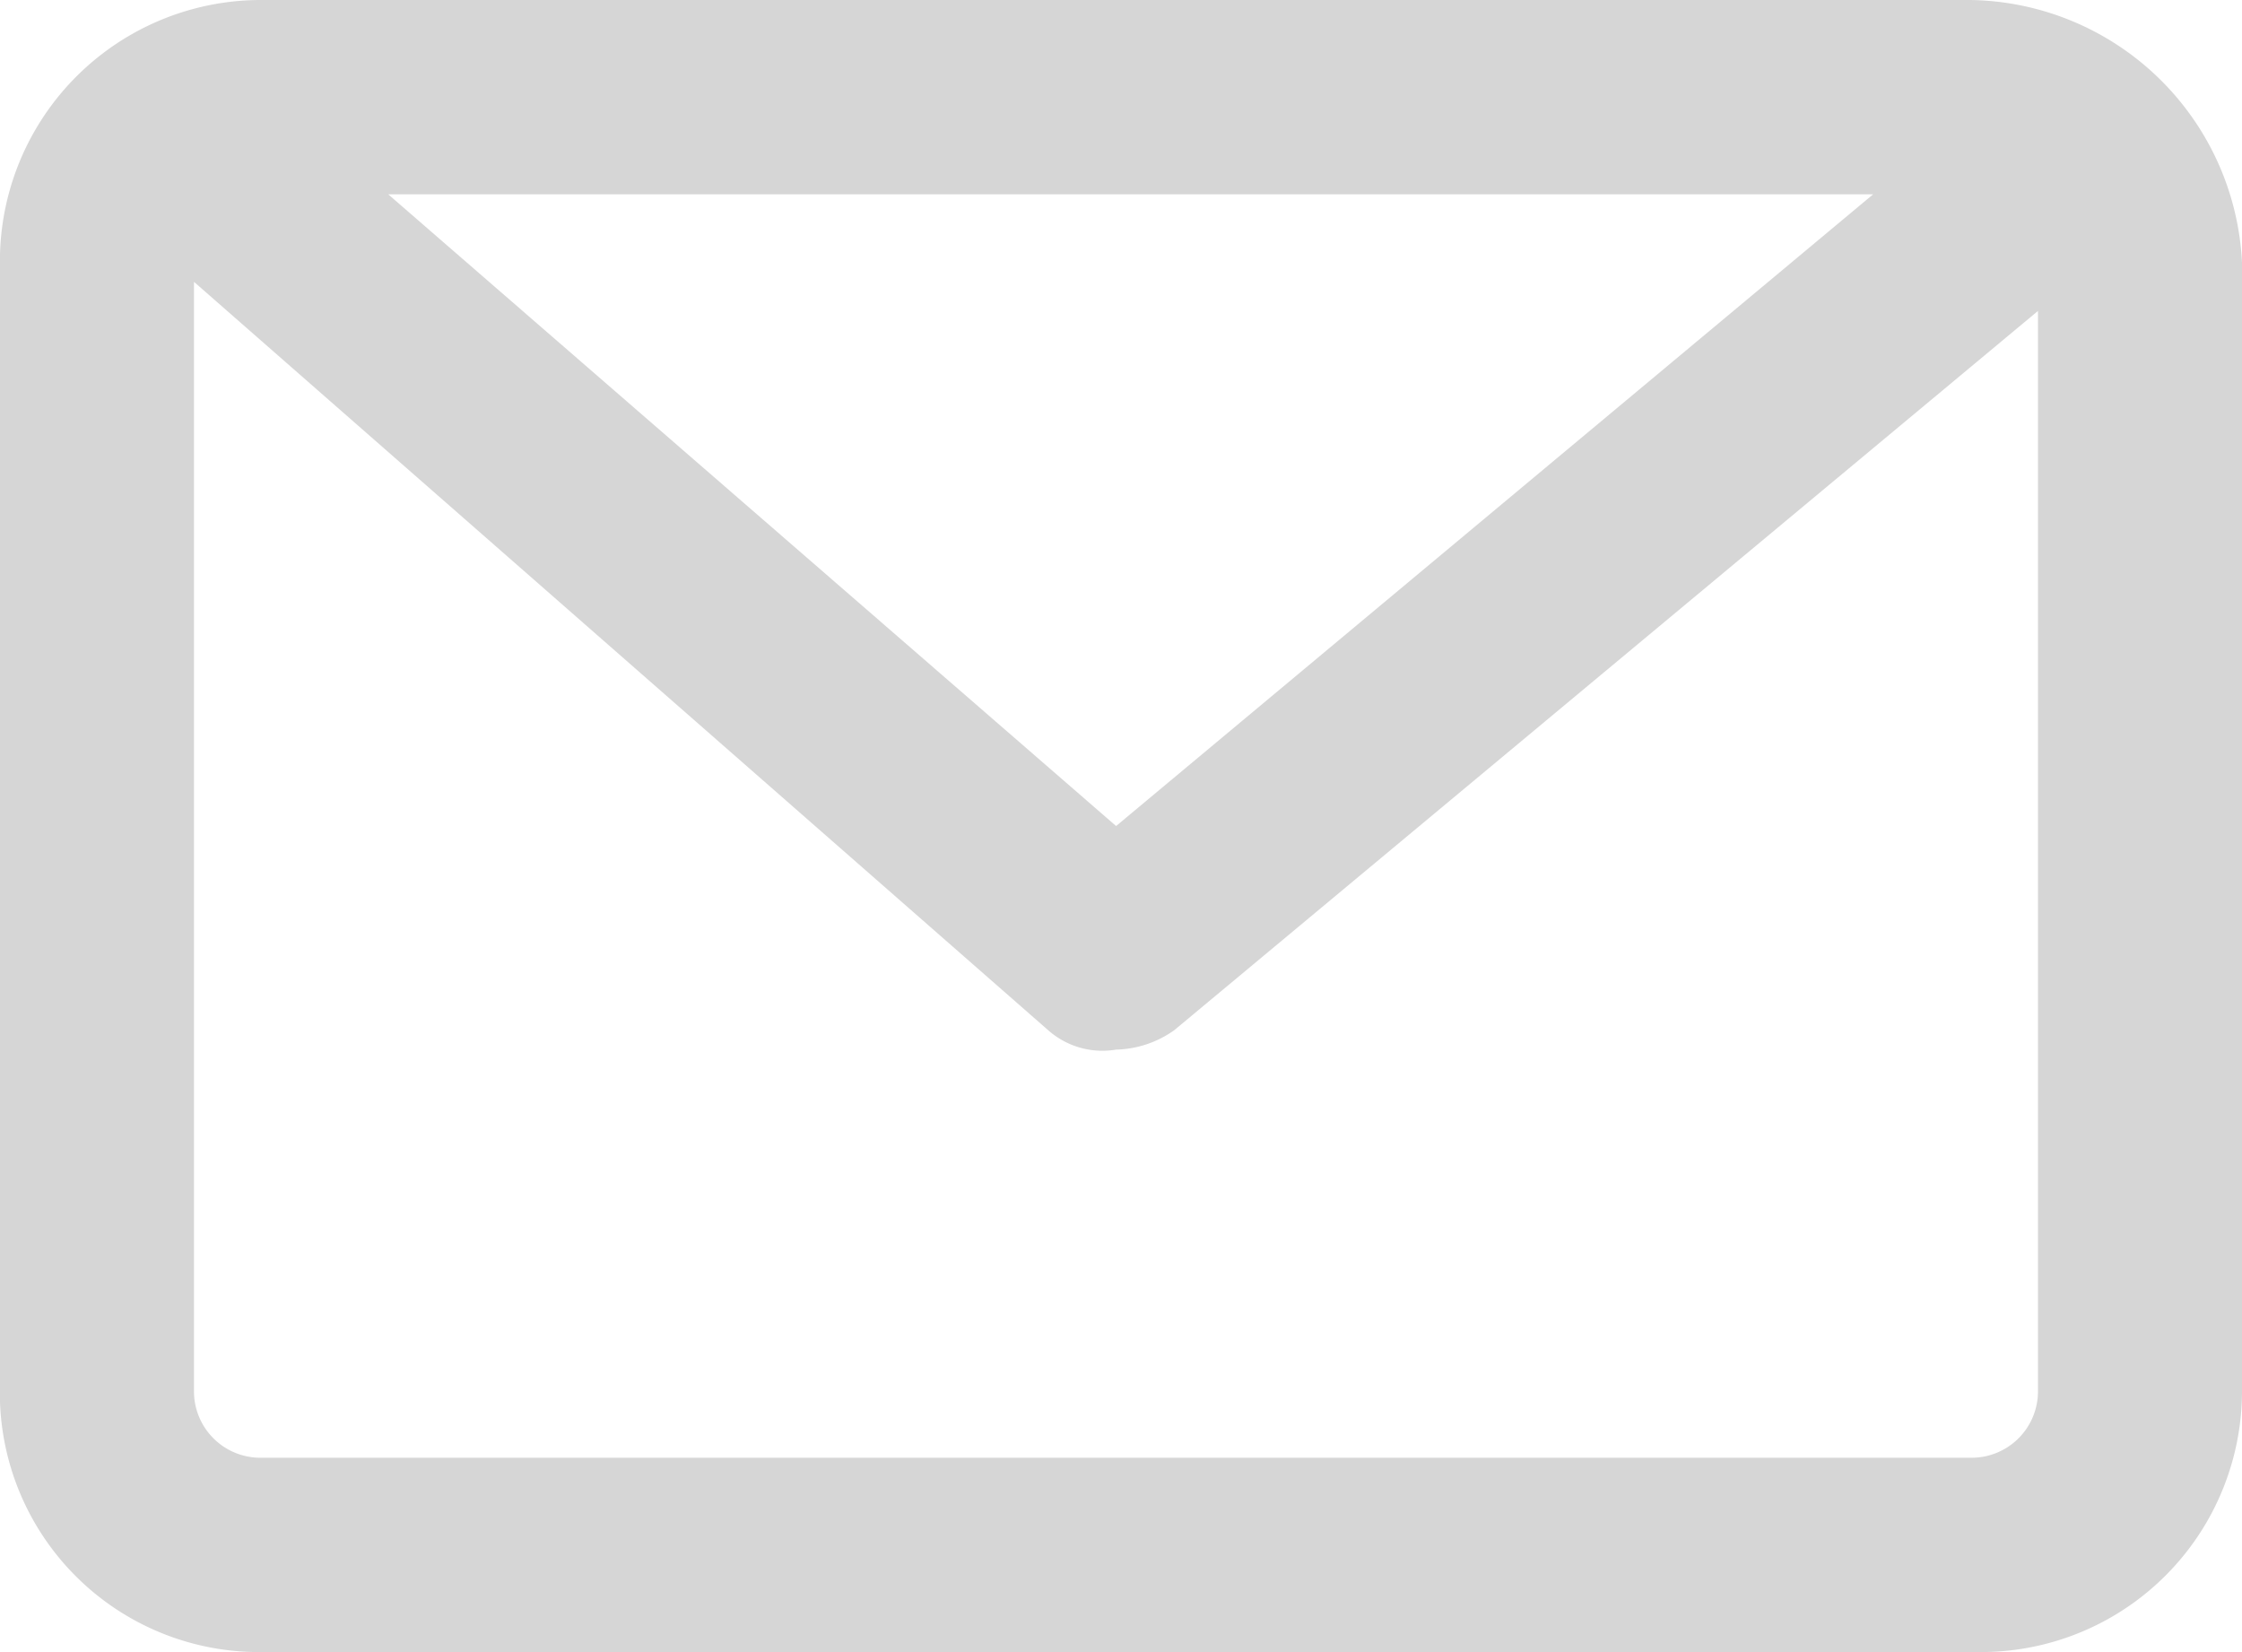<svg xmlns="http://www.w3.org/2000/svg" width="27.898" height="20.556" viewBox="0 0 27.898 20.556"><defs><style>.a{fill:#d6d6d6;}</style></defs><path class="a" d="M22.157,23.962H.9a3.249,3.249,0,0,0-3.26,3.265V41.374A3.225,3.225,0,0,0,.9,44.518H22.278a3.249,3.249,0,0,0,3.261-3.265V27.227A3.435,3.435,0,0,0,22.157,23.962ZM20.949,26.38l-9.42,7.86L2.472,26.38ZM22.157,42.1H.9a.826.826,0,0,1-.845-.846V27.469l10.628,9.311a1.018,1.018,0,0,0,.845.242,1.3,1.3,0,0,0,.725-.242L23,27.831V41.253A.826.826,0,0,1,22.157,42.1Z" transform="translate(2.359 -23.962)"/></svg>